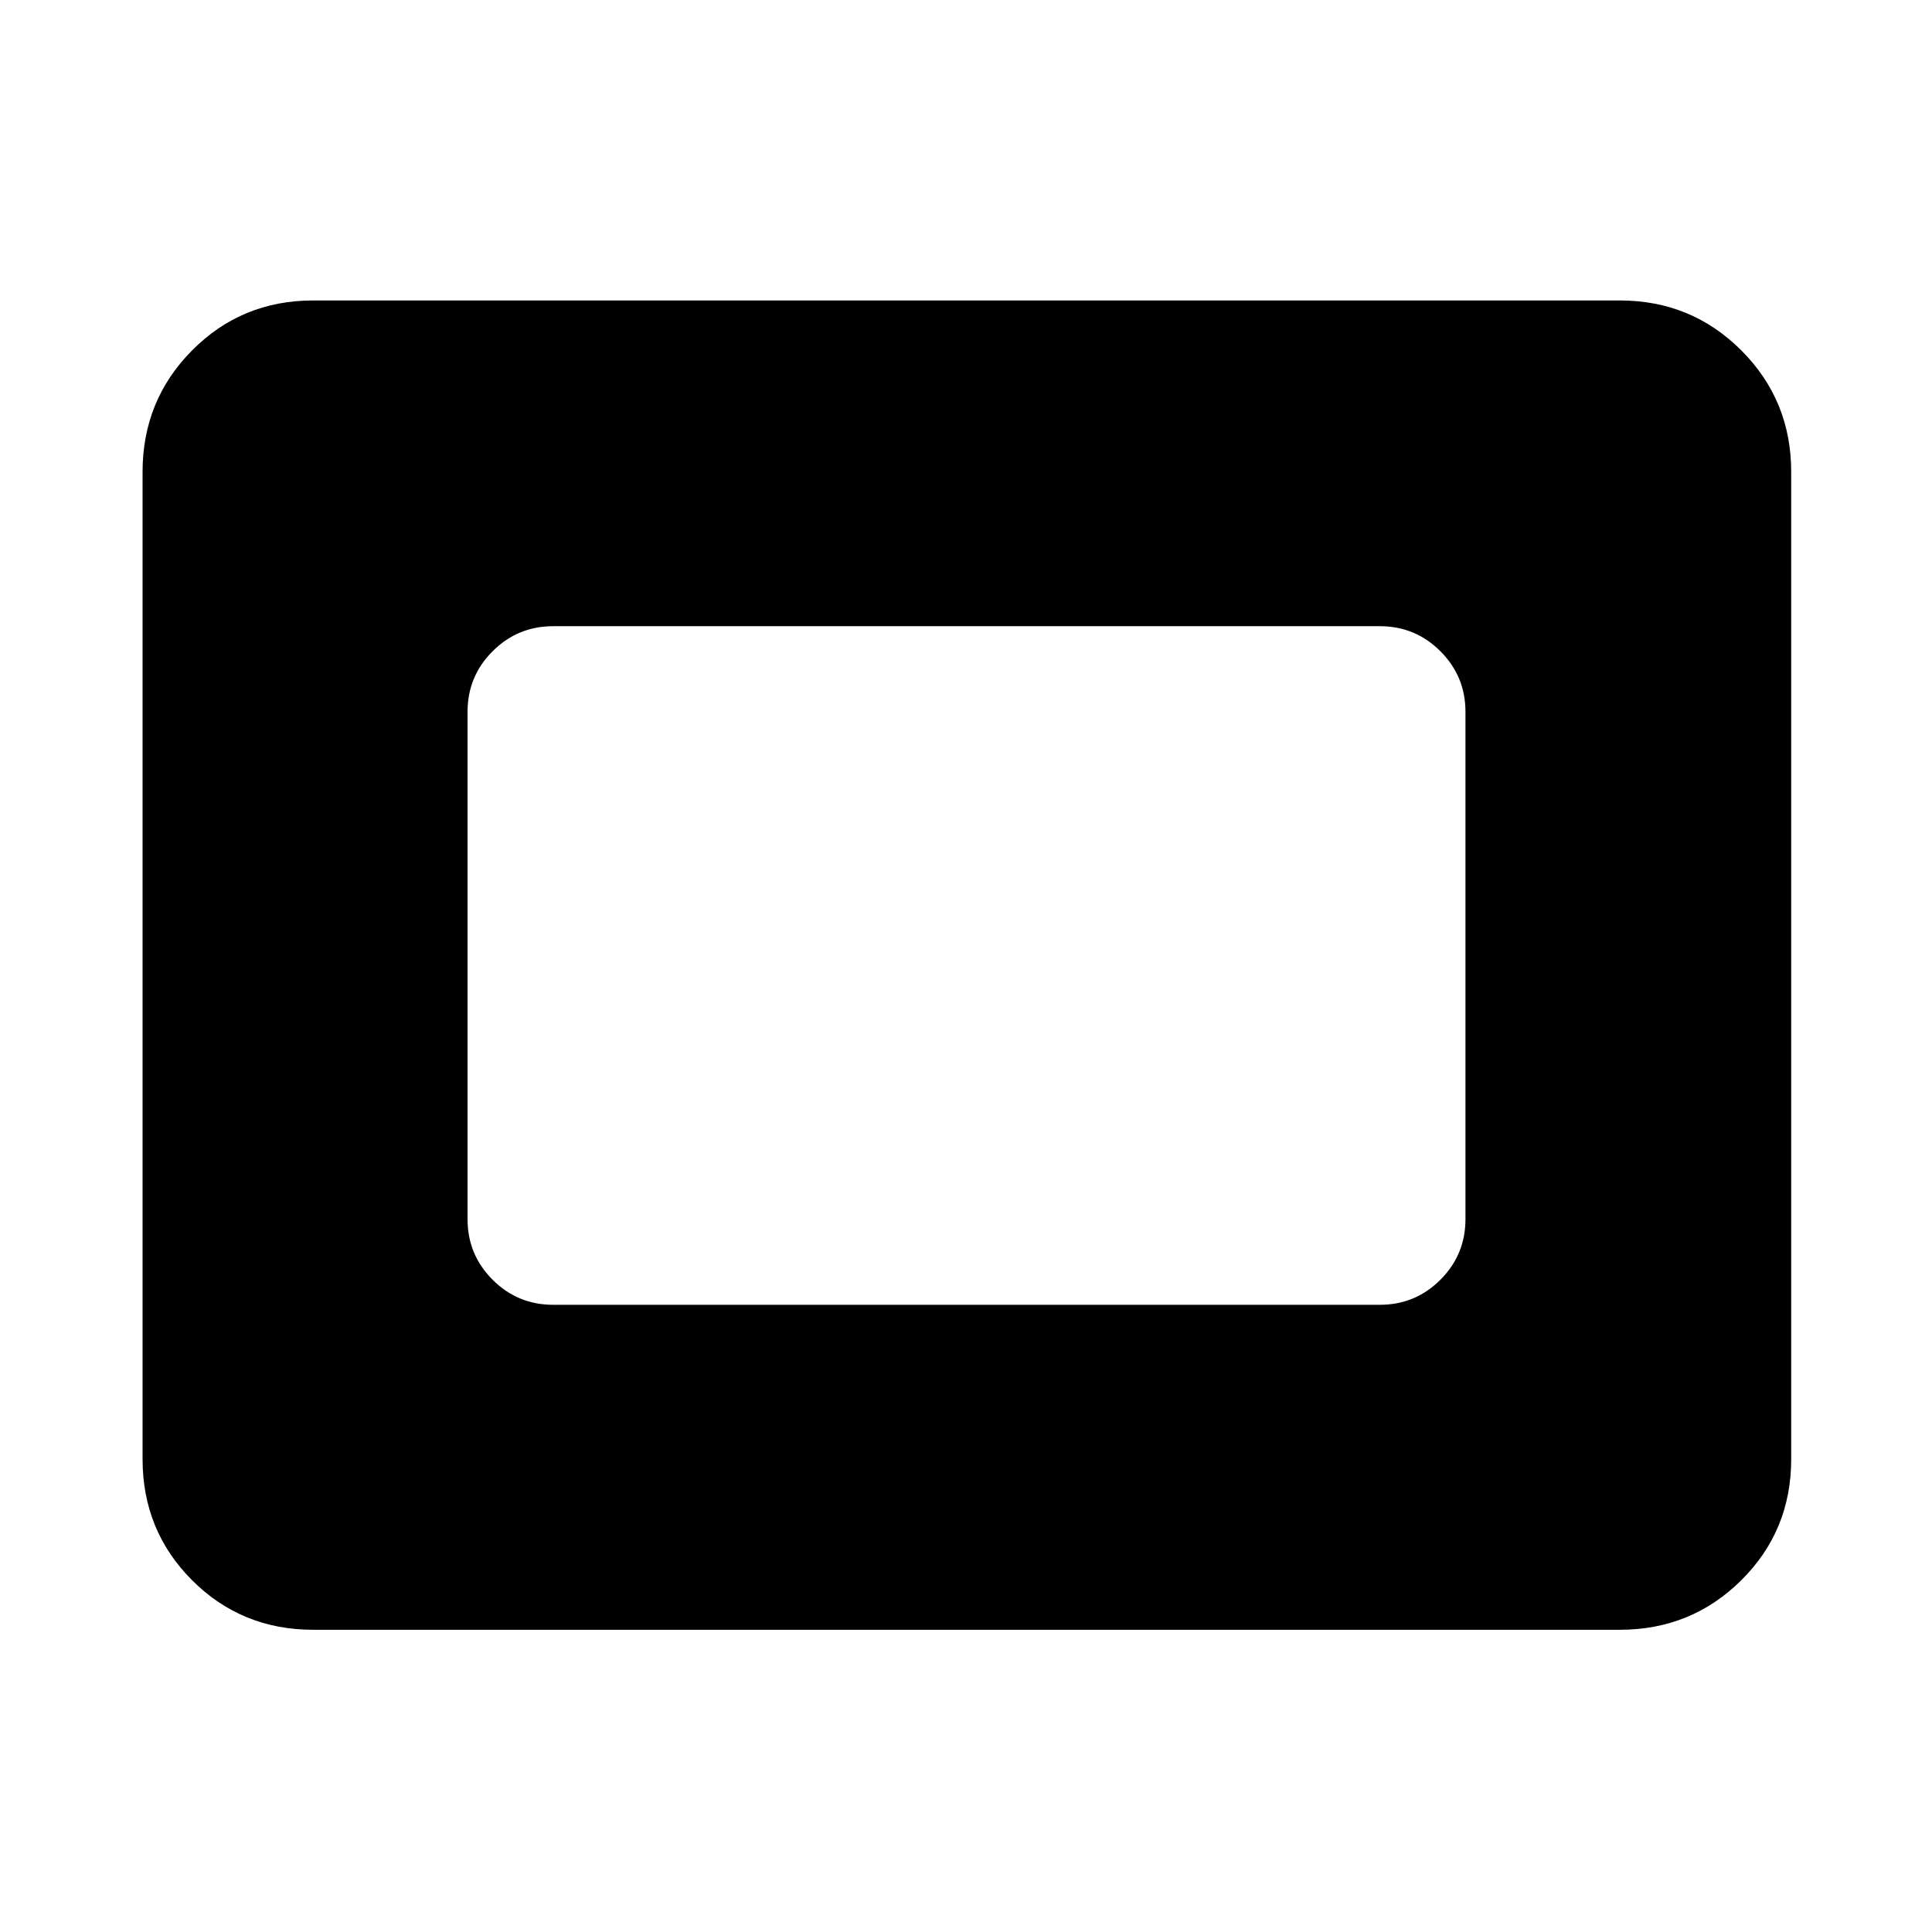 <svg xmlns="http://www.w3.org/2000/svg" height="40" viewBox="0 96 960 960" width="40"><path d="M155.652 905.827q-35.587 0-60.2-24.613-24.612-24.612-24.612-60.199v-490.53q0-35.587 24.612-60.388 24.613-24.801 60.2-24.801h649.196q35.587 0 60.388 24.801 24.801 24.801 24.801 60.388v490.53q0 35.587-24.801 60.199-24.801 24.613-60.388 24.613H155.652Zm119.239-161.479h410.718q17.666 0 30.119-12.453t12.453-30.12v-252.05q0-17.667-12.453-30.12t-30.119-12.453H274.891q-17.666 0-30.119 12.453t-12.453 30.12v252.05q0 17.667 12.453 30.12t30.119 12.453Z"/></svg>
